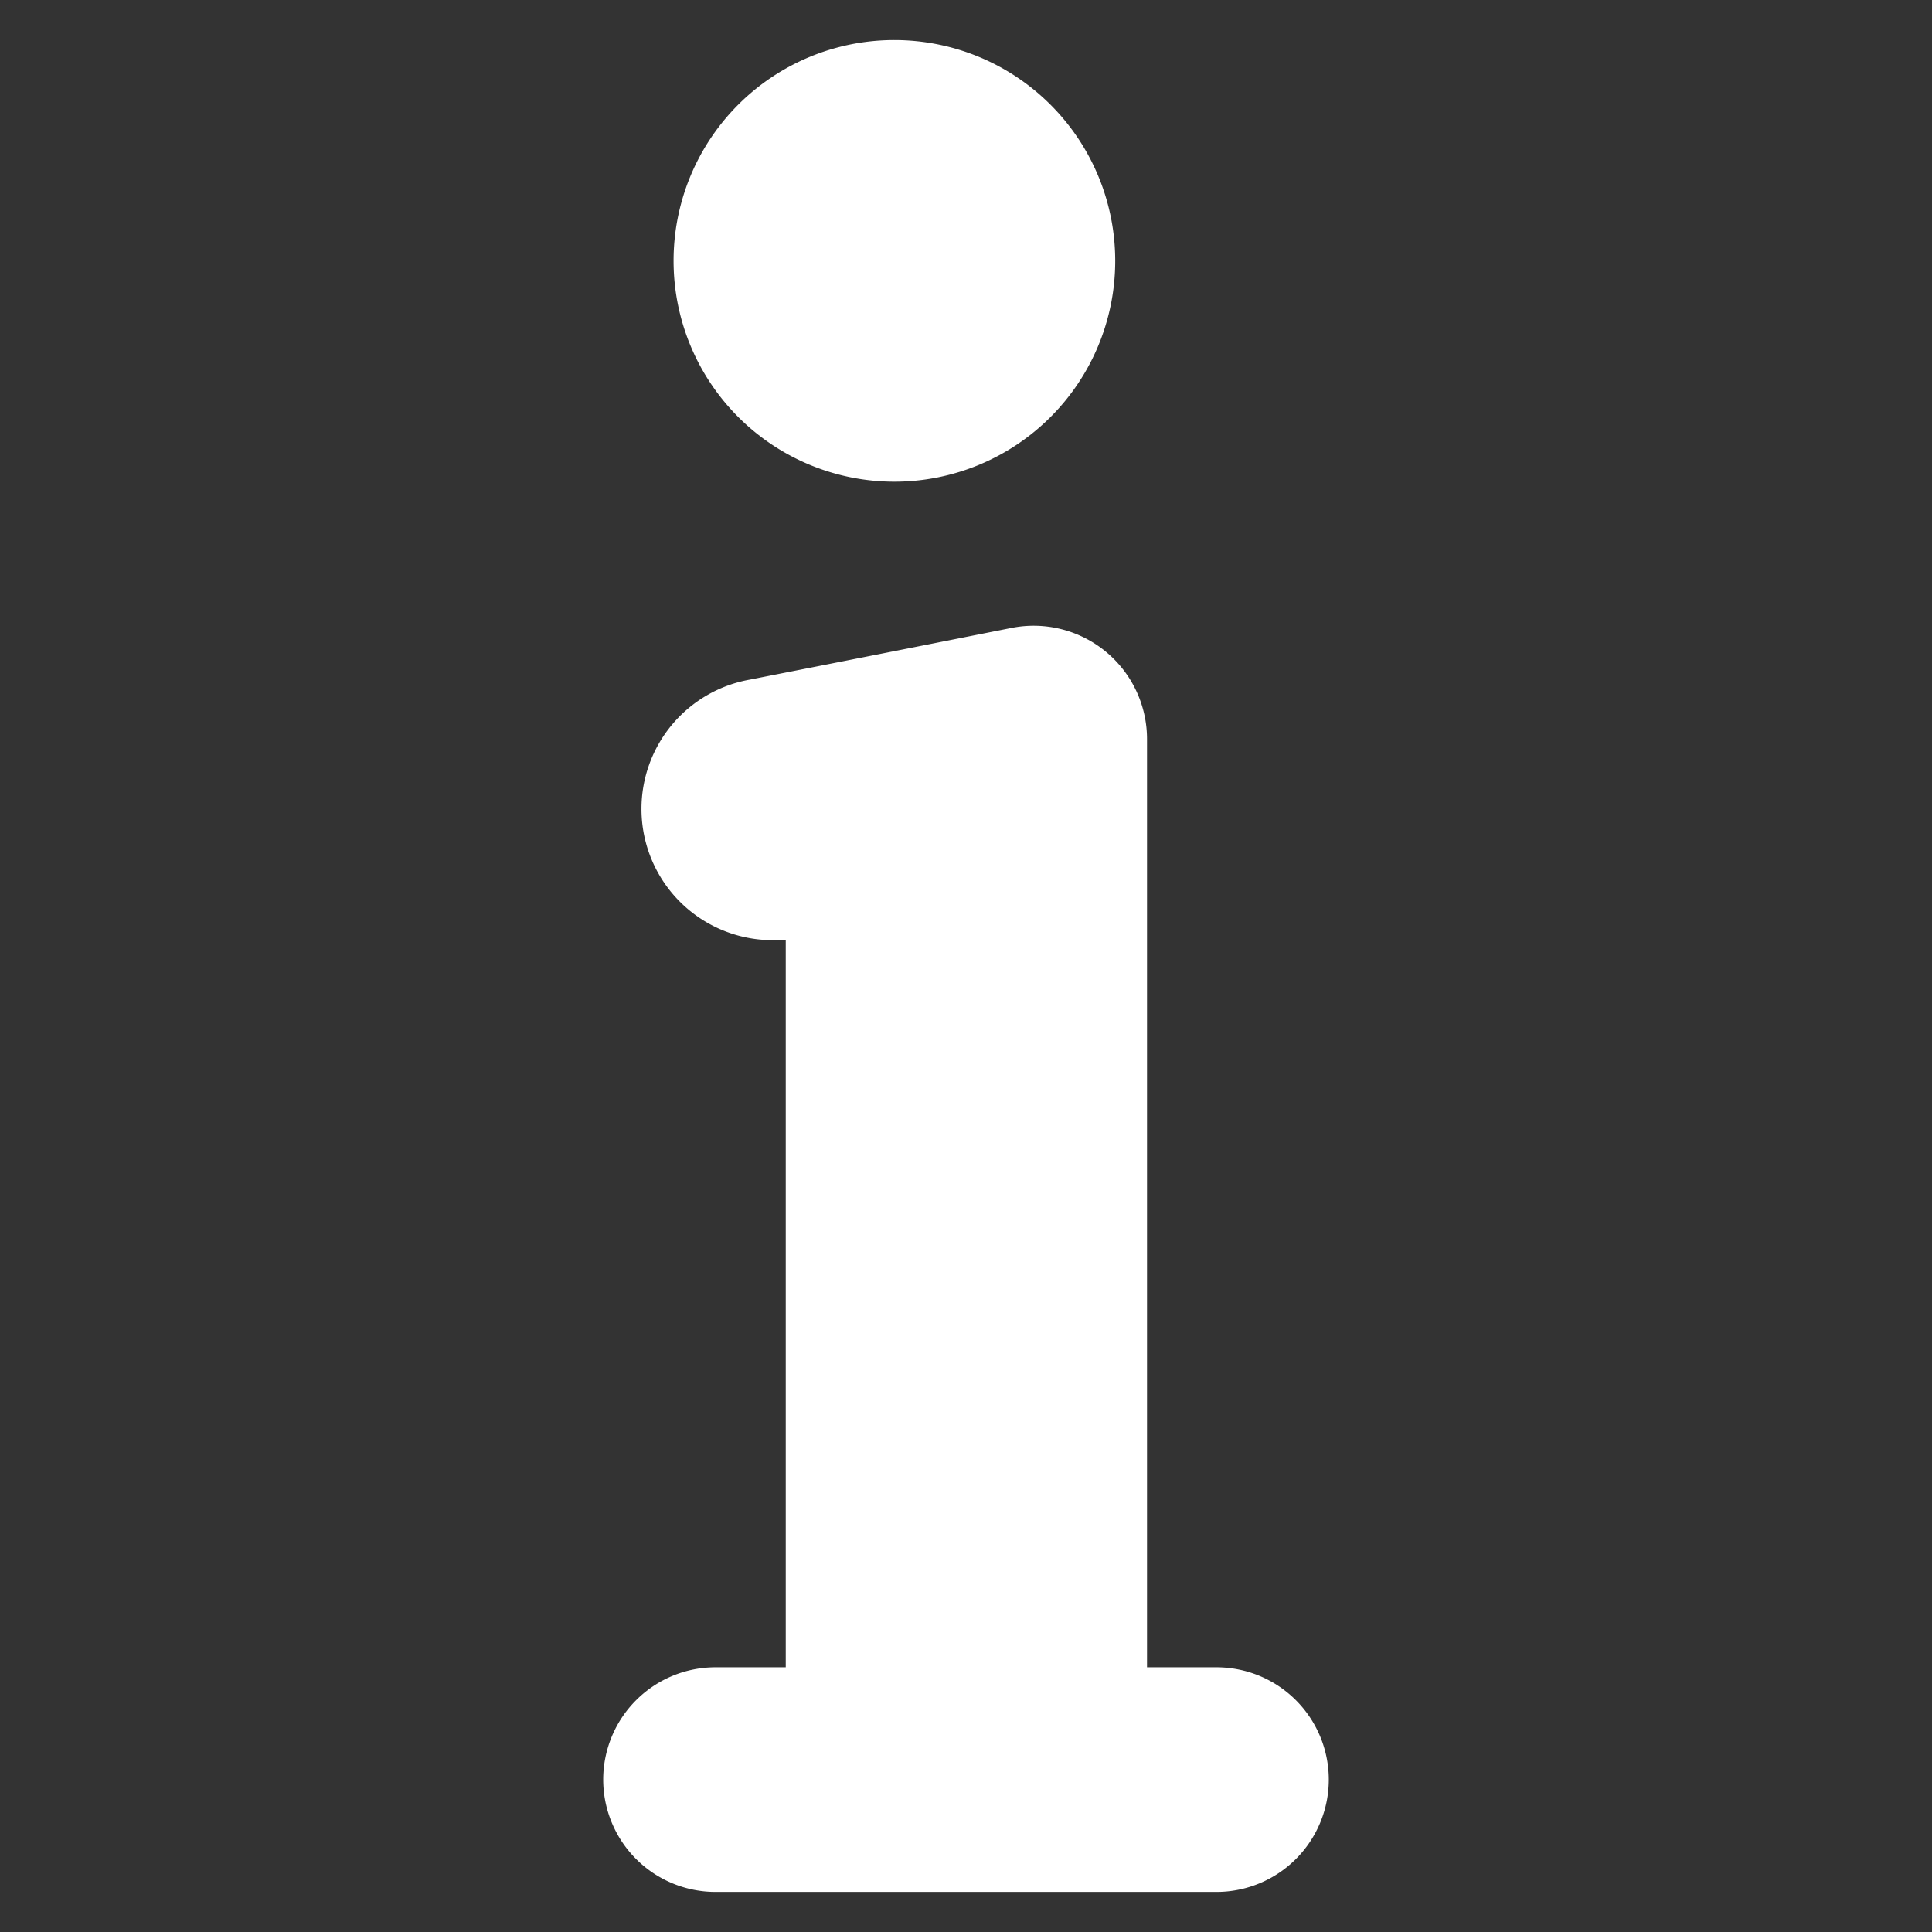 <svg data-name="Layer 1" xmlns="http://www.w3.org/2000/svg" viewBox="0 0 128 128"><rect x="0" y="0" width="128" height="128" fill="#333333" stroke="none"/><path d="M59.256 2.654a14.63 14.63 0 11-14.63 14.63 14.619 14.619 0 0114.63-14.63zm-9.579 42.373a8.698 8.698 0 00-7.178 8.565 8.695 8.695 0 008.697 8.697h.862v48.174h-4.653a7.442 7.442 0 00-7.441 7.441 7.442 7.442 0 007.441 7.442h33.19a7.442 7.442 0 007.441-7.442 7.442 7.442 0 00-7.441-7.441h-4.602V48.967a7.51 7.51 0 00-8.968-7.367 9681.606 9681.606 0 01-17.348 3.427z" fill="#fff"/></svg>